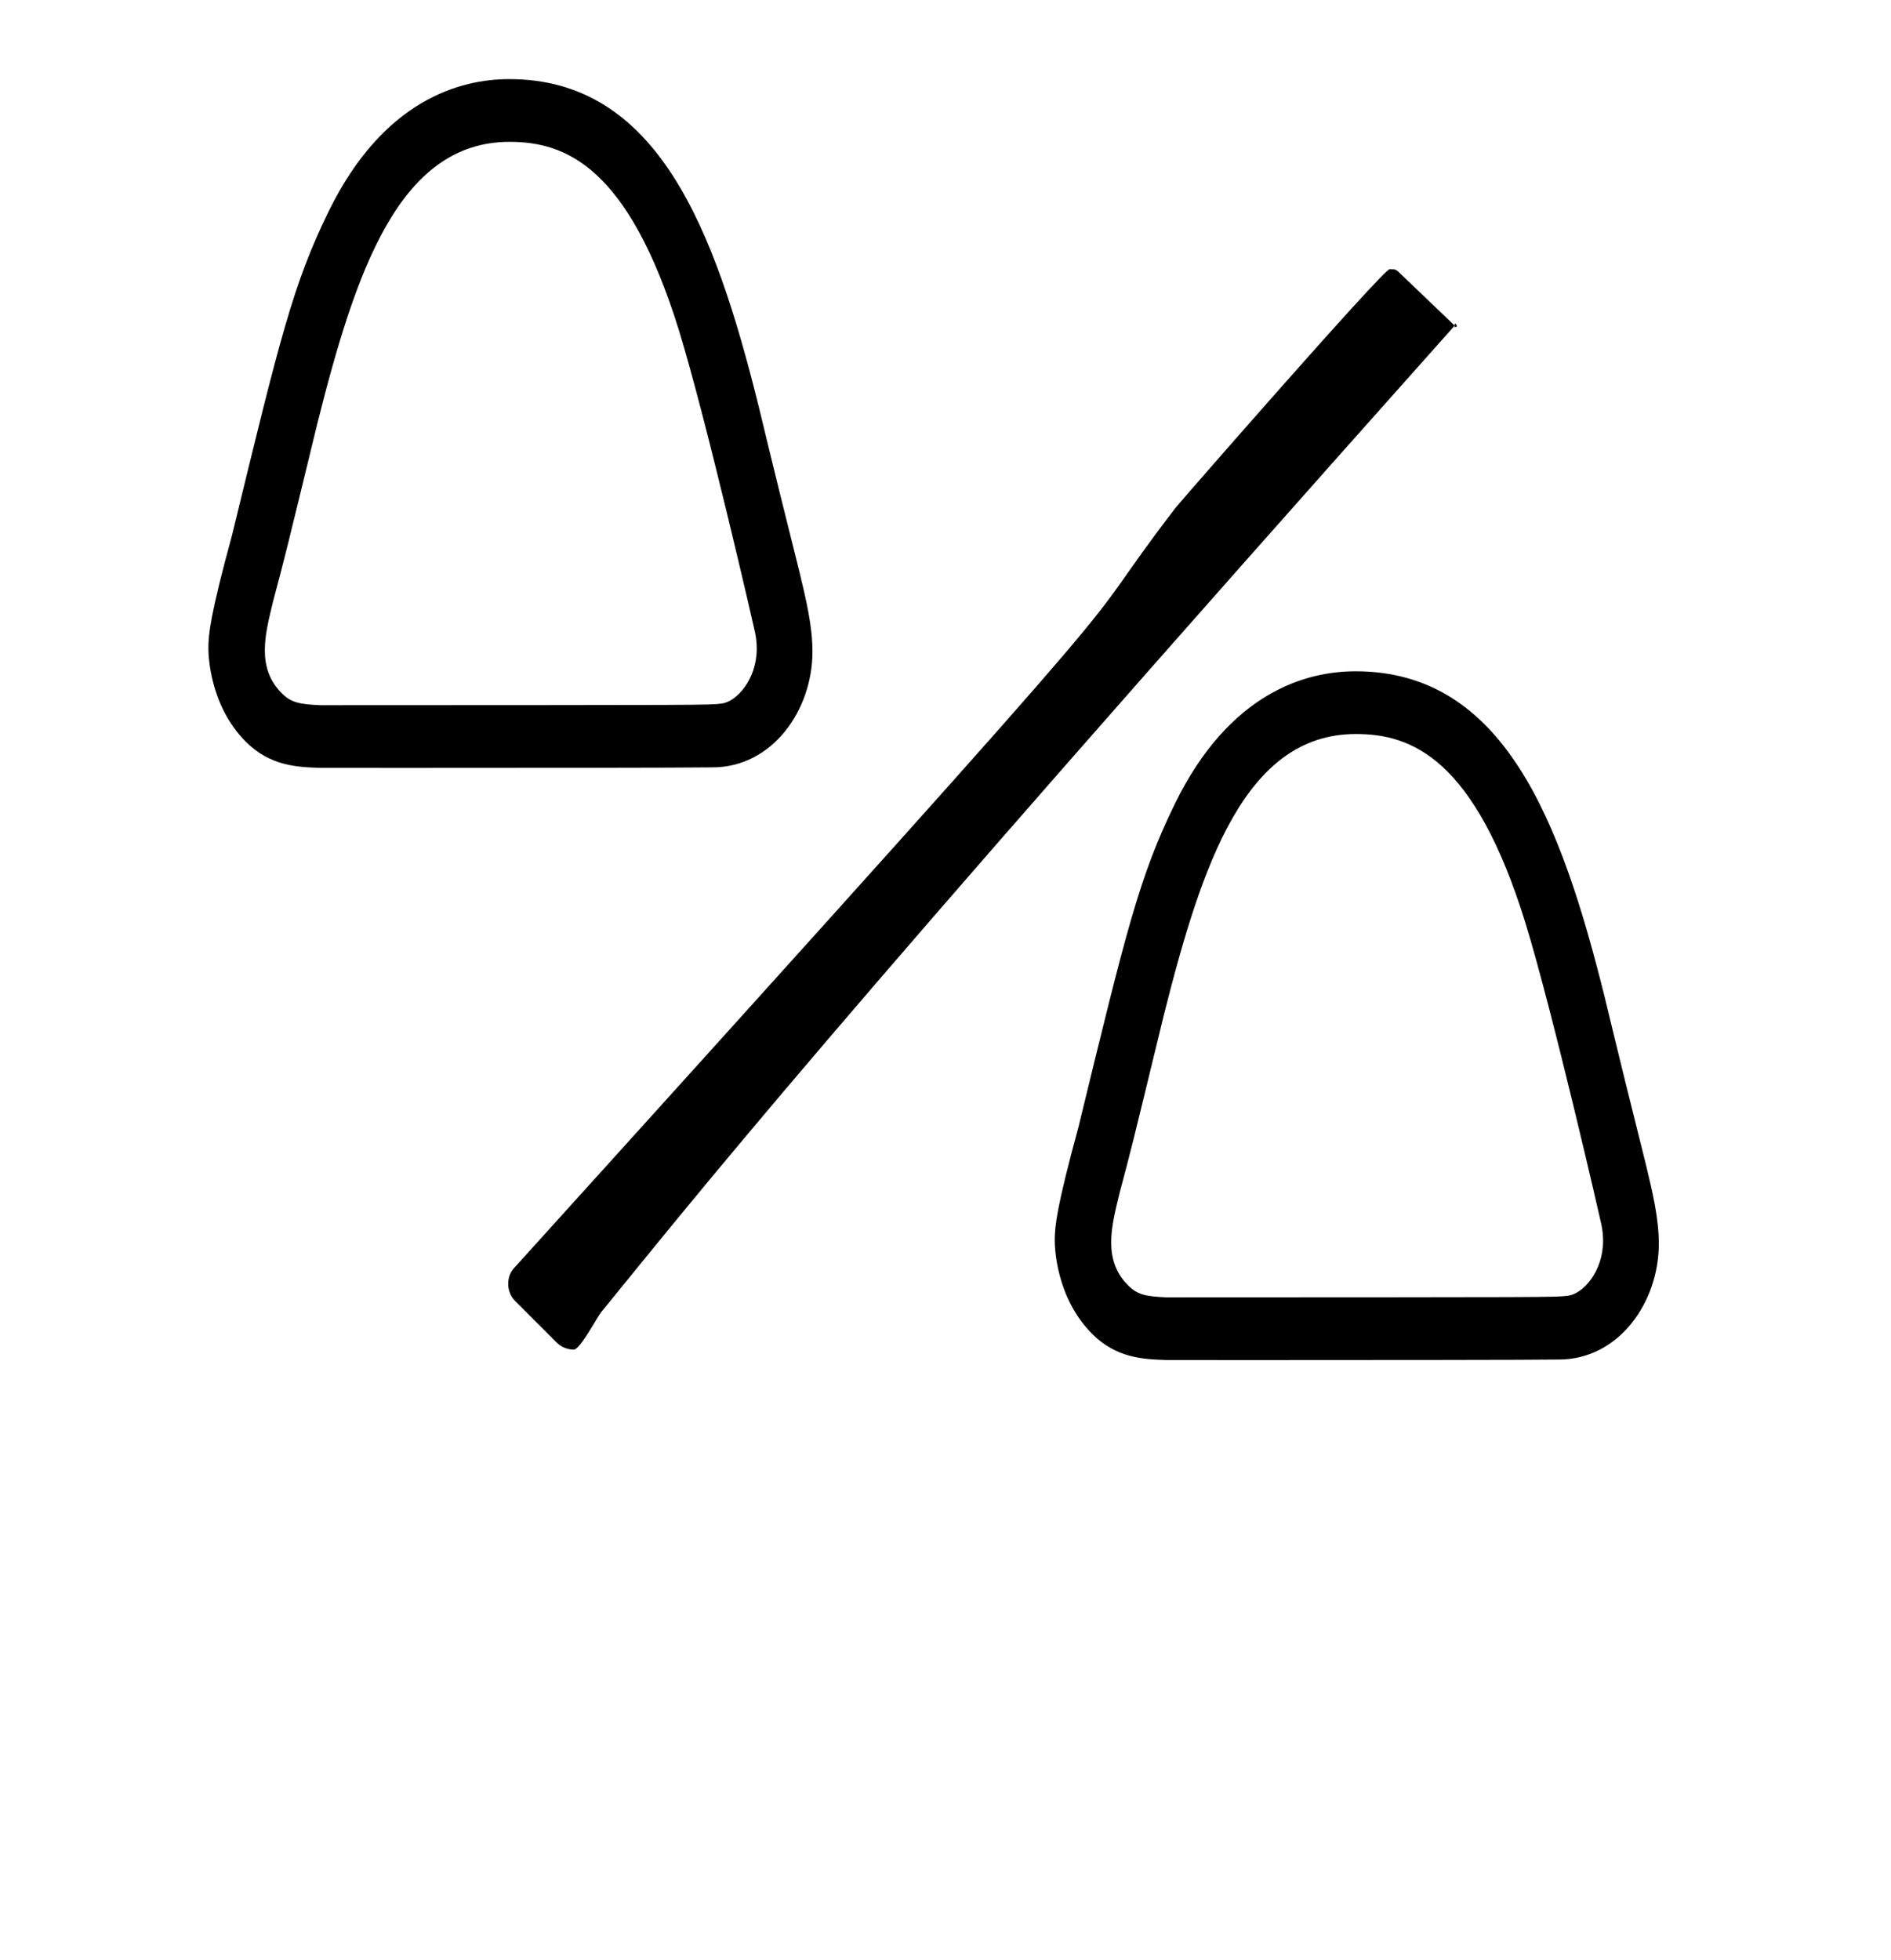 <?xml version="1.0" standalone="no"?>
<!DOCTYPE svg PUBLIC "-//W3C//DTD SVG 1.1//EN" "http://www.w3.org/Graphics/SVG/1.1/DTD/svg11.dtd" >
<svg xmlns="http://www.w3.org/2000/svg" xmlns:xlink="http://www.w3.org/1999/xlink" version="1.1" viewBox="-10 0 965 1000">
  <g transform="matrix(1 0 0 -1 0 800)">
   <path fill="currentColor"
d="M376.235 467.543c0 -0.24 -0.008 -0.42 -0.014 -0.592zM301.988 702.899c0 0 0.067 -0.078 0.148 -0.175zM125.594 475.193c0 0.451 0.052 0.765 0.086 0.945zM133.042 447.036l-0.138 0.149zM140.803 441.486
c-0.285 0.079 -0.564 0.163 -0.837 0.249zM250.049 727.621c28.505 0 60.478 -12.5 86.449 -96.249c14.162 -46.175 38.395 -151.998 38.779 -153.933c0.619 -2.94 0.896 -5.734 0.896 -8.367
c0 -15.937 -10.418 -27.137 -17.842 -28.061c-6.439 -0.854 -6.075 -0.772 -204.503 -0.858h-0.223c-10.815 0.475 -14.992 1.284 -19.852 6.146l-0.006 0.006c-6.471 6.47 -8.592 13.968 -8.592 21.917
c0 7.706 1.907 15.512 4.305 25.318c5.955 22.326 5.943 22.28 22.431 90.16c19.46 77.351 41.528 143.922 98.157 143.922zM129.429 493.407v0zM108.445 527.037c-11.131 -40.781 -12.101 -50.617 -12.101 -57.867
c0 -3.284 0.602 -29.148 19.127 -47.673c12.449 -12.449 26.314 -12.935 37.842 -13.307c0.498 -0.016 18.62 -0.028 43.784 -0.028c55.518 0 145.311 0.061 155.799 0.275h0.079
c0.194 -0.003 0.389 -0.005 0.582 -0.005c30.627 0 51.053 29.225 51.053 59.044c0 12.826 -3.11 25.985 -6.478 40.014c-7.162 28.448 -14.131 56.762 -20.969 85.183c-22.619 91.13 -51.736 166.953 -127.314 166.953
c-24.639 0 -64.155 -10.243 -92.212 -67.644c-18.073 -37.037 -24.613 -63.835 -49.157 -164.811c-0.012 -0.046 -0.022 -0.091 -0.035 -0.135zM808.138 165.381c0 -0.241 -0.007 -0.42 -0.014 -0.592zM733.892 400.736
c0 0 0.066 -0.077 0.147 -0.175zM557.496 173.031c0 0.451 0.053 0.764 0.087 0.945zM564.944 144.873l-0.138 0.149zM572.706 139.324c-0.286 0.079 -0.564 0.163 -0.837 0.248zM681.951 425.459
c28.506 0 60.48 -12.5 86.45 -96.249c14.161 -46.175 38.395 -151.998 38.778 -153.933c0.619 -2.94 0.896 -5.734 0.896 -8.368c0 -15.935 -10.417 -27.136 -17.842 -28.061c-6.439 -0.854 -6.075 -0.771 -204.502 -0.857
h-0.224c-10.815 0.475 -14.991 1.284 -19.852 6.145l-0.006 0.006c-6.471 6.471 -8.592 13.969 -8.592 21.918c0 7.706 1.908 15.512 4.305 25.318c5.955 22.326 5.943 22.28 22.432 90.16
c19.46 77.351 41.528 143.922 98.156 143.922zM561.331 191.245v0zM540.348 224.874c-11.131 -40.78 -12.101 -50.616 -12.101 -57.866c0 -3.285 0.602 -29.148 19.128 -47.674c12.448 -12.448 26.314 -12.935 37.841 -13.306
c0.498 -0.016 18.62 -0.028 43.784 -0.028c55.519 0 145.312 0.061 155.799 0.274h0.079c0.194 -0.002 0.389 -0.004 0.582 -0.004c30.628 0 51.054 29.225 51.054 59.044
c0 12.825 -3.11 25.985 -6.479 40.014c-7.162 28.448 -14.131 56.762 -20.969 85.183c-22.619 91.13 -51.736 166.953 -127.313 166.953c-24.639 0 -64.156 -10.244 -92.212 -67.644c-18.074 -37.037 -24.613 -63.835 -49.158 -164.811
c-0.011 -0.046 -0.022 -0.091 -0.035 -0.136zM699.161 662.659c3.2 0 3.399 -0.22 5.839 -2.659l27.341 -26.161c2.431 -2.326 0 3.2 0 0c0 -2.824 1.986 2.228 0 0
c-323.311 -362.552 -385.903 -442.593 -435.501 -503.336c-2.182 -2.672 -10.801 -19.162 -14.001 -19.162c-3.2 0 -6.399 1.22 -8.839 3.659l-21 21c-2.439 2.439 -3.659 5.639 -3.659 8.839c0 2.824 0.849 5.737 2.852 7.951
c359.646 397.551 276.138 307.875 337.808 388.21c2.101 2.736 105.961 121.659 109.161 121.659z" />
  </g>

</svg>

